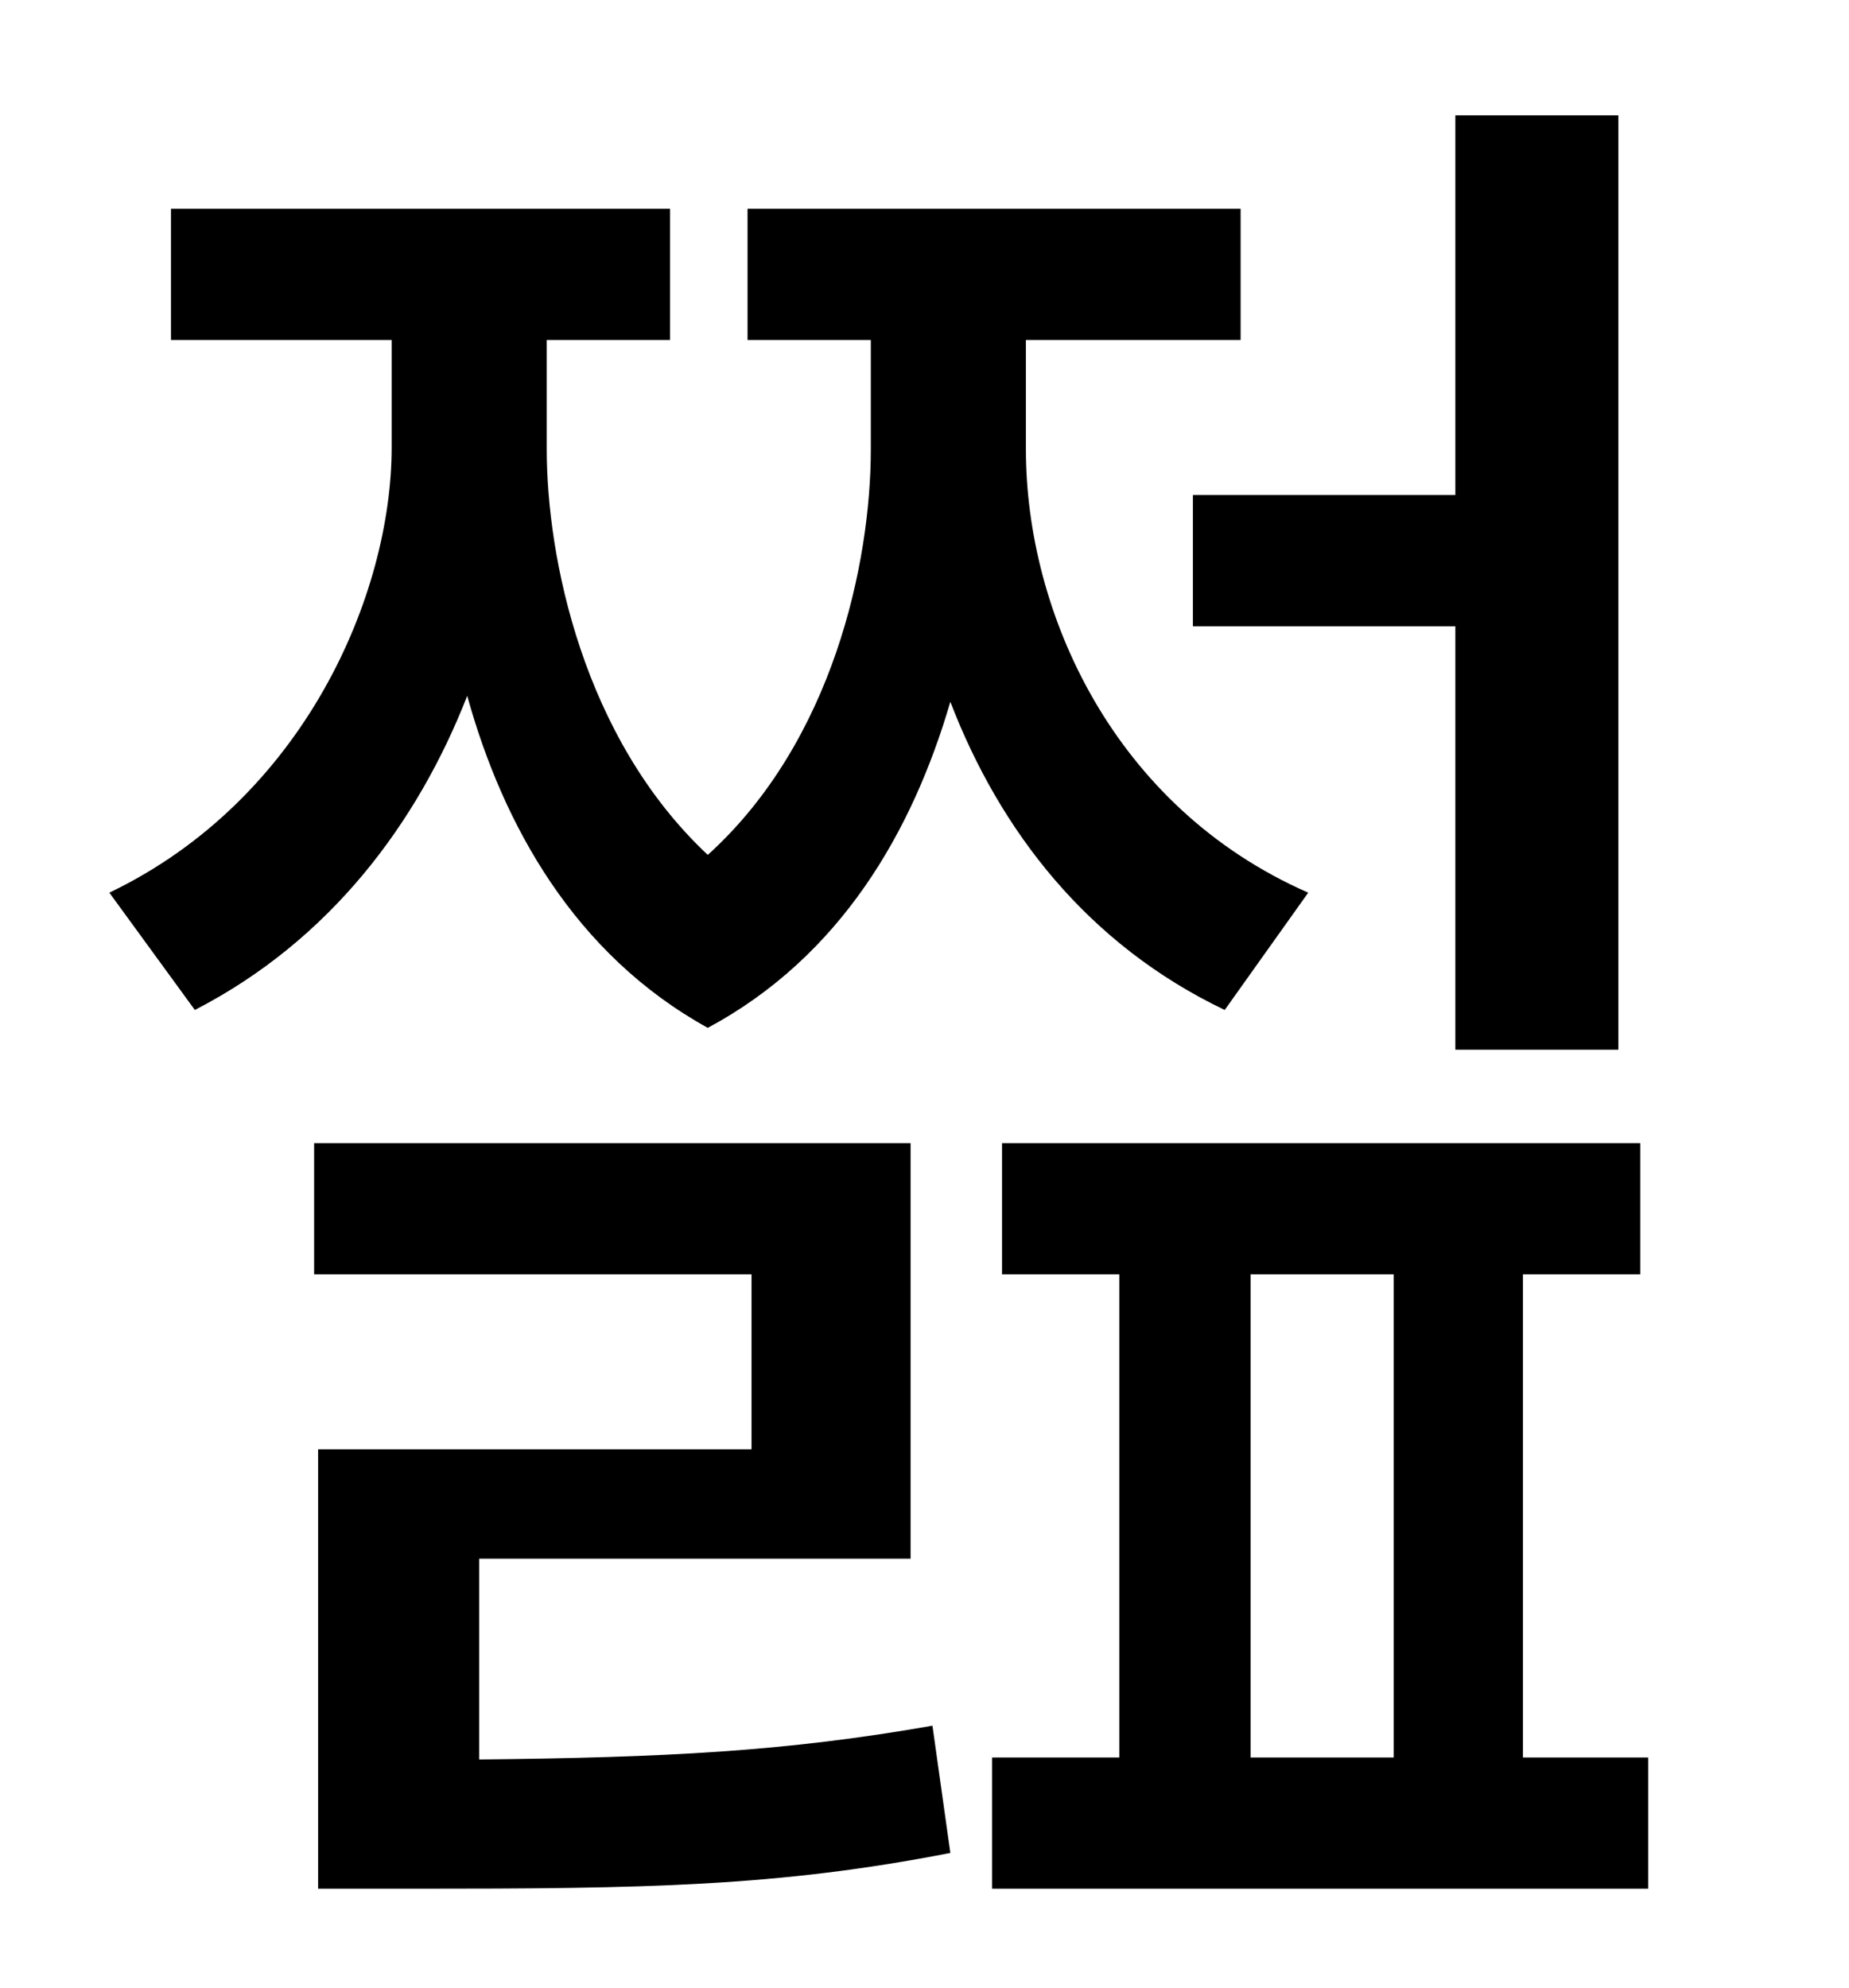 <?xml version="1.0" standalone="no"?>
<!DOCTYPE svg PUBLIC "-//W3C//DTD SVG 1.1//EN" "http://www.w3.org/Graphics/SVG/1.1/DTD/svg11.dtd" >
<svg xmlns="http://www.w3.org/2000/svg" xmlns:xlink="http://www.w3.org/1999/xlink" version="1.1" viewBox="-10 0 930 1000">
   <path fill="currentColor"
d="M590 249h132v-191h82v470h-82v-213h-132v-66zM648 449l-42 59c-69 -33 -113 -90 -138 -155c-19 65 -55 128 -122 164c-67 -37 -103 -102 -121 -167c-25 64 -69 123 -137 158l-43 -59c98 -47 142 -150 142 -224v-54h-111v-66h251v66h-62v55c0 54 18 145 81 204
c63 -57 82 -147 82 -204v-55h-62v-66h248v66h-108v55c0 82 44 180 142 223zM231 784v101c94 -1 154 -4 228 -17l9 64c-87 17 -154 18 -269 18h-49v-221h218v-88h-220v-66h300v209h-217zM619 641v243h72v-243h-72zM756 884h63v66h-330v-66h64v-243h-59v-66h321v66h-59v243z
" />
</svg>

